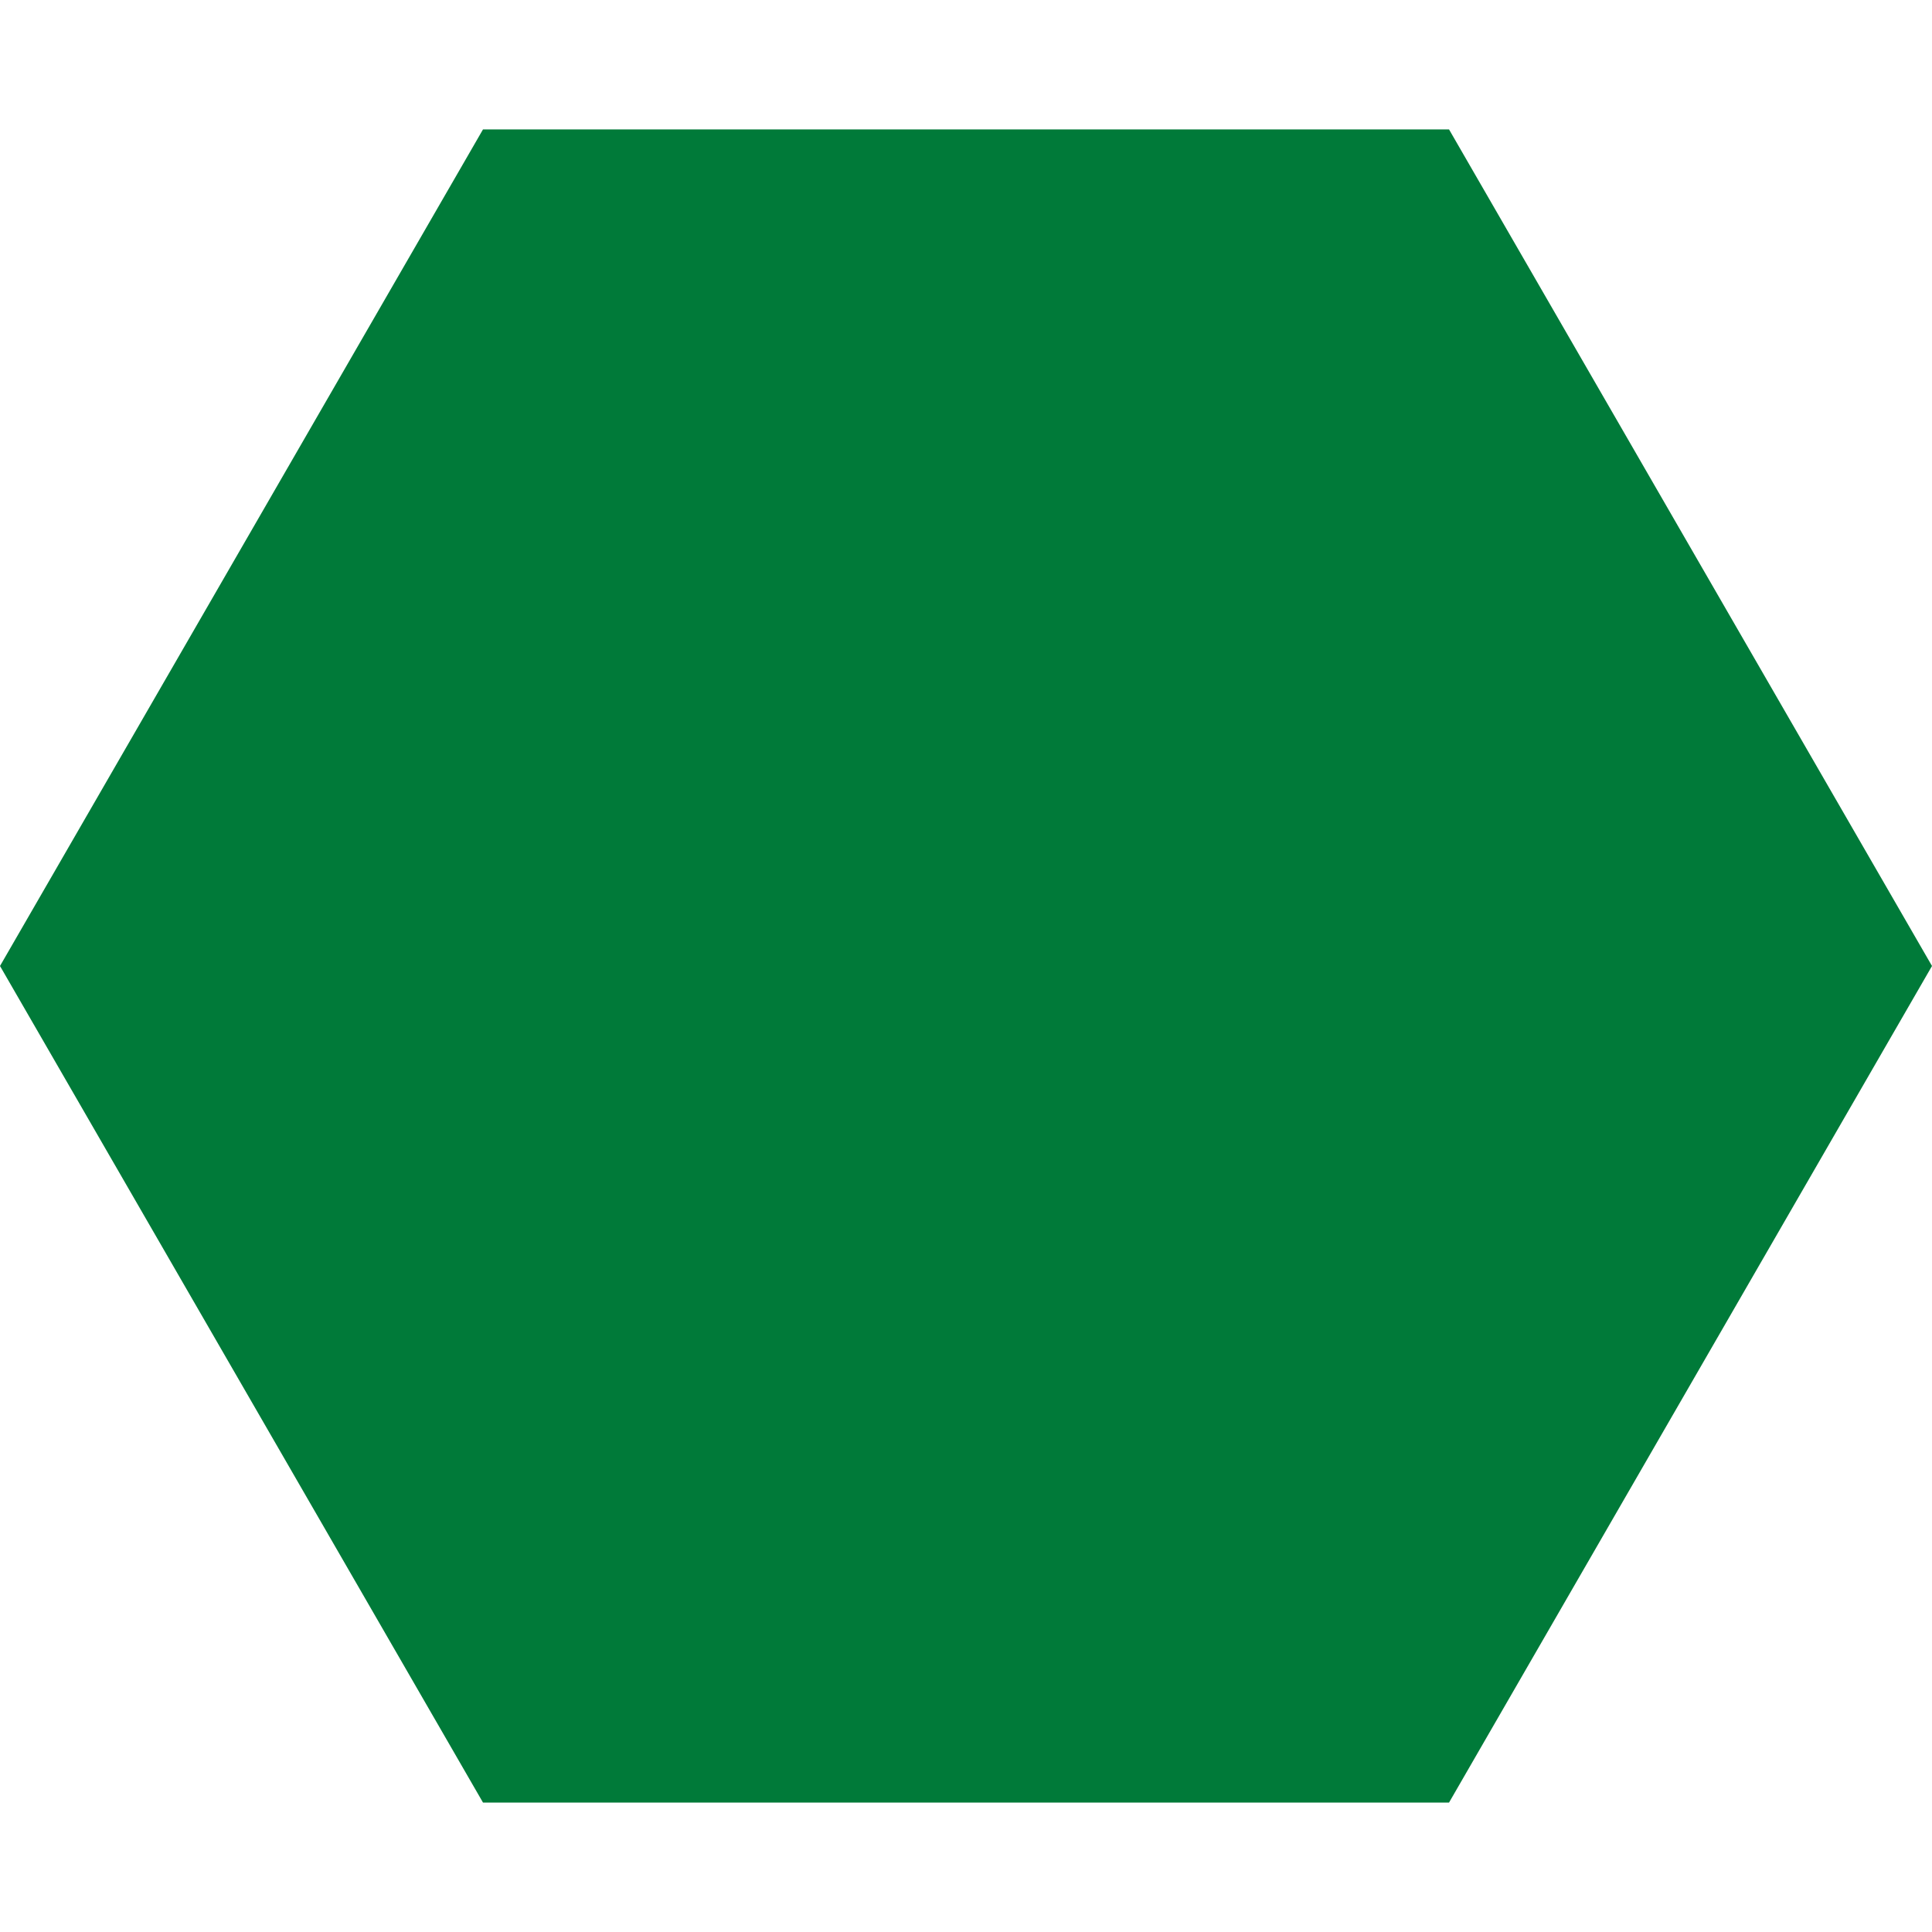 <?xml version="1.0"?>
<svg xmlns="http://www.w3.org/2000/svg" xmlns:xlink="http://www.w3.org/1999/xlink" version="1.1" id="Capa_1" x="0px" y="0px" viewBox="0 0 184.751 184.751" style="enable-background:new 0 0 184.751 184.751;" xml:space="preserve" width="512px" height="512px" class=""><g><path d="M0,92.375l46.188-80h92.378l46.185,80l-46.185,80H46.188L0,92.375z" data-original="#000000" class="active-path" data-old_color="#000000" fill="#007A39"/></g> </svg>
